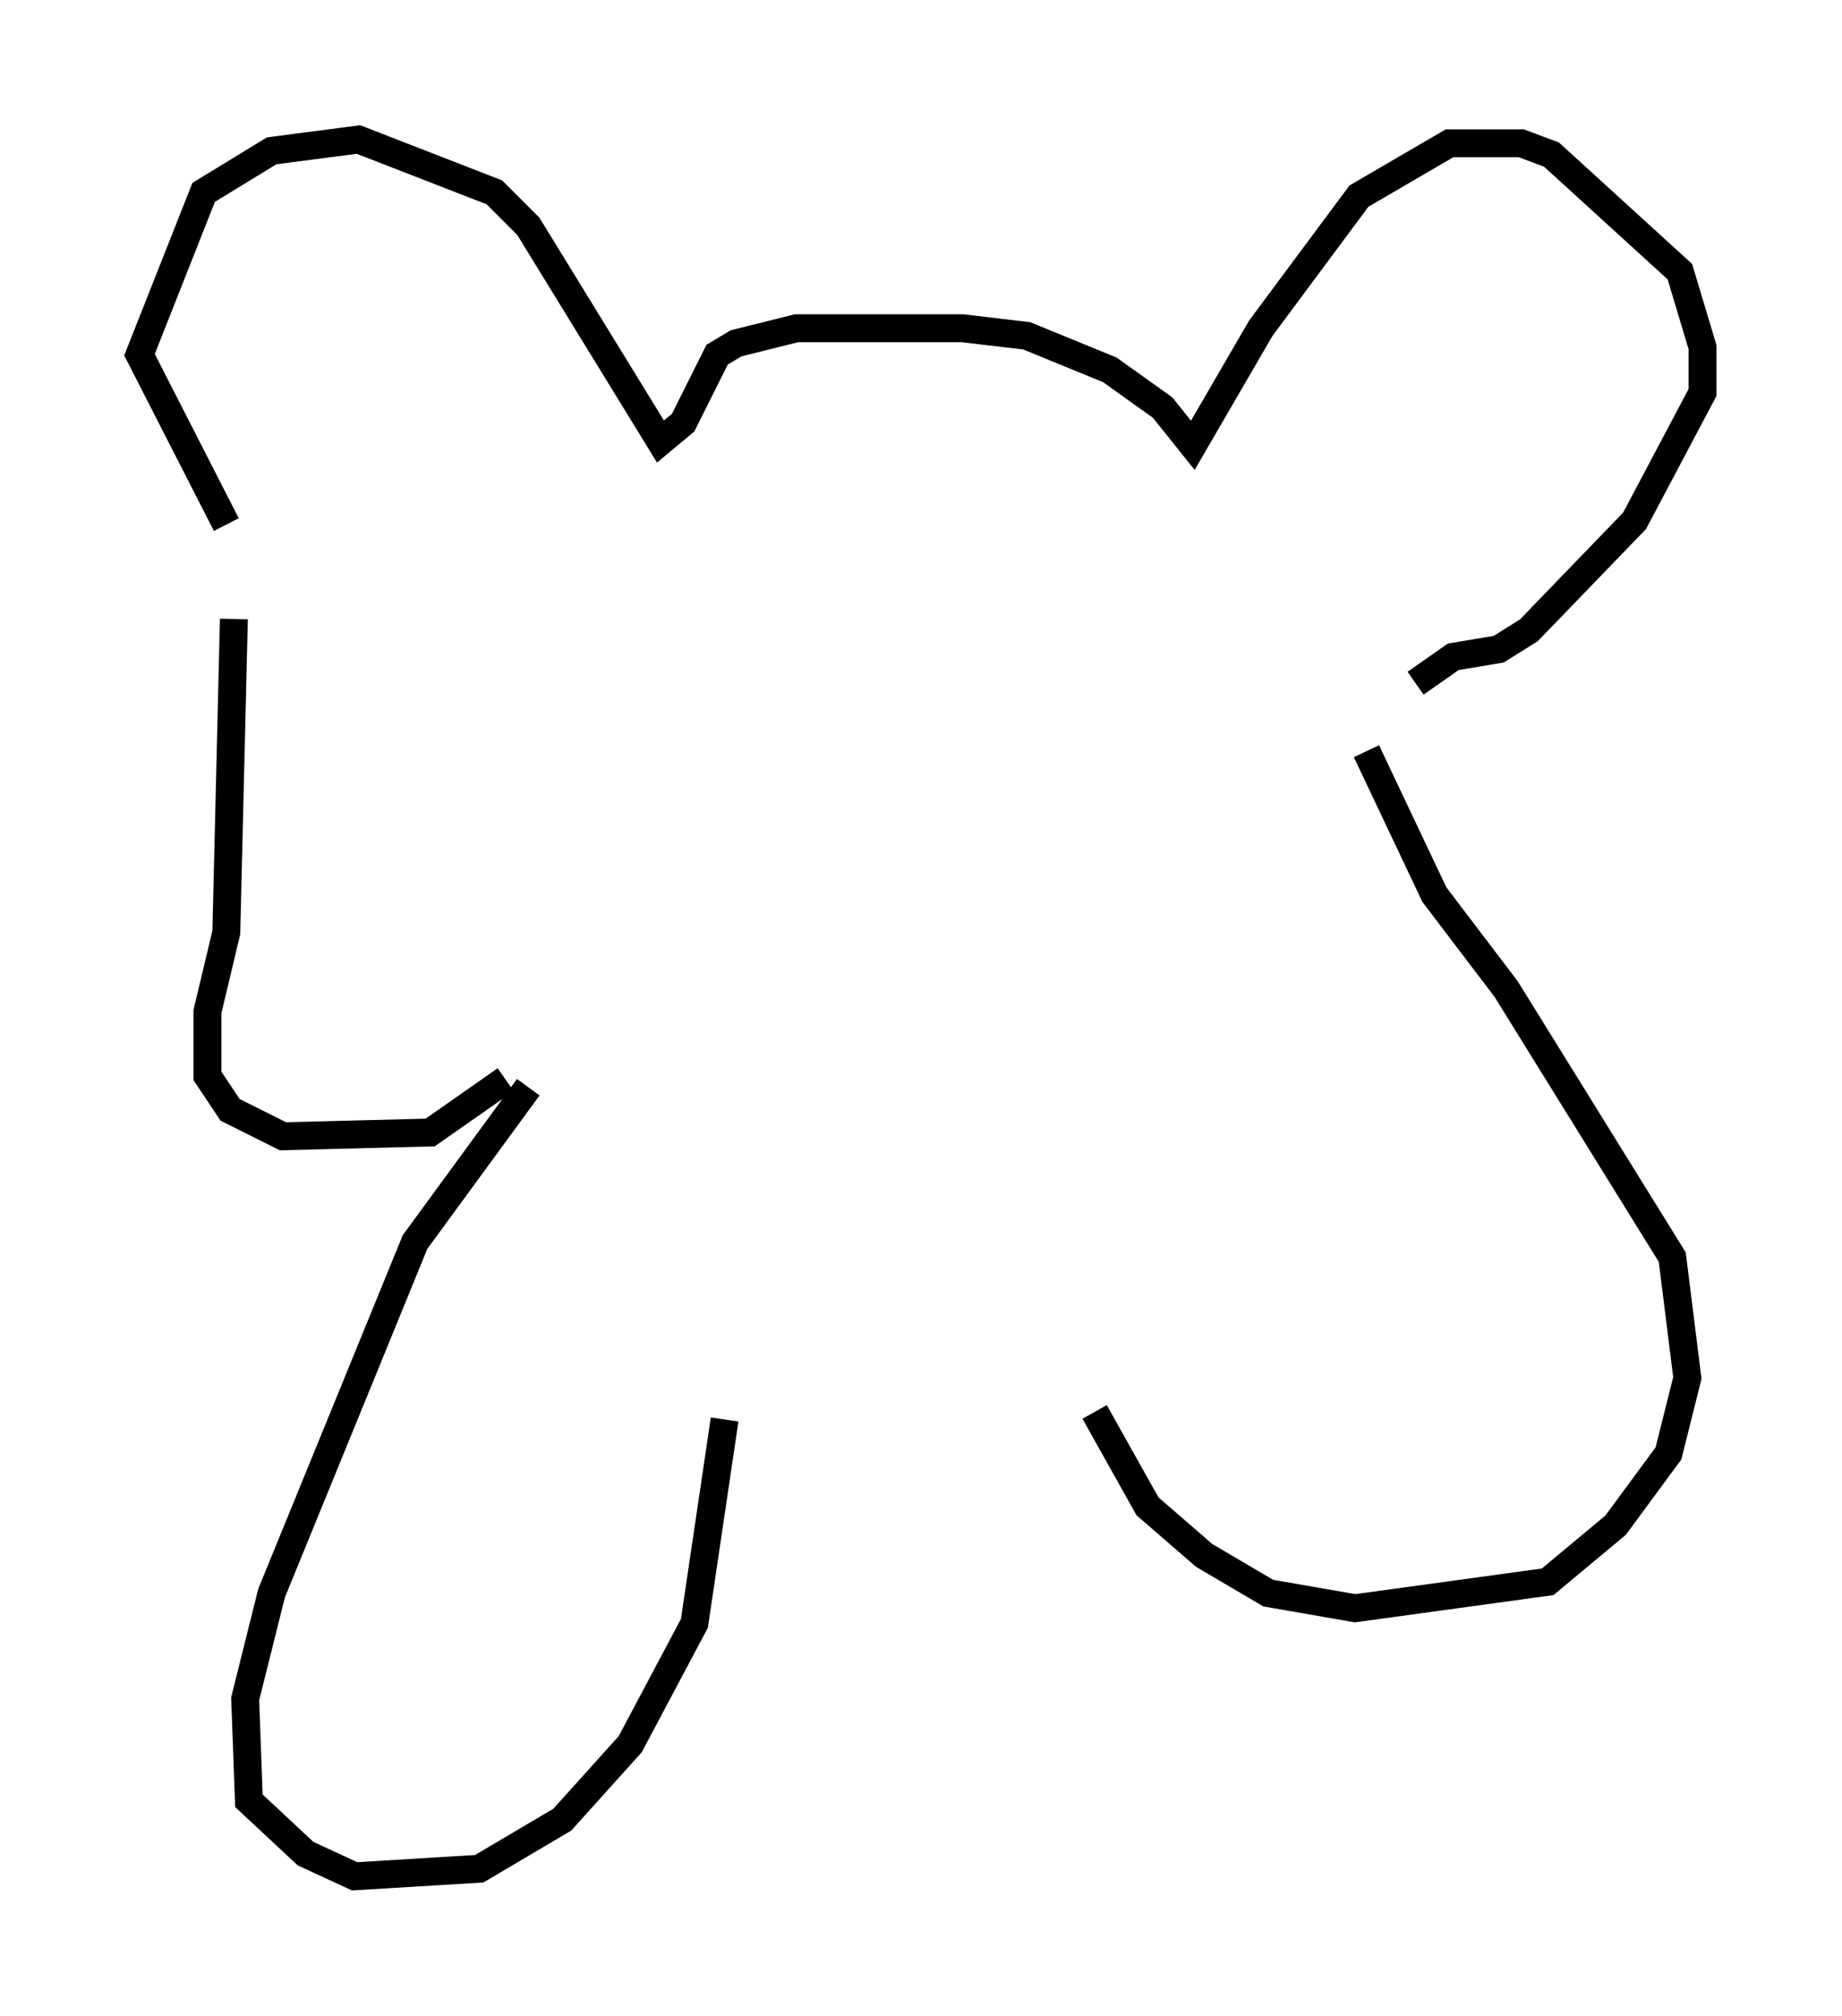 <?xml version="1.0" encoding="utf-8" ?>
<svg baseProfile="full" height="72.246" version="1.1" width="66.021" xmlns="http://www.w3.org/2000/svg" xmlns:ev="http://www.w3.org/2001/xml-events" xmlns:xlink="http://www.w3.org/1999/xlink"><defs /><rect fill="white" height="72.246" width="66.021" x="0" y="0" /><path d="M9.736, 20.832 m-1.624, -2.03 l-3.112, -6.089 2.3, -5.819 l2.436, -1.488 3.112, -0.406 l4.871, 1.894 1.218, 1.218 l4.736, 7.713 0.812, -0.677 l1.218, -2.436 0.677, -0.406 l2.165, -0.541 5.954, 0.0 l2.3, 0.271 2.977, 1.218 l1.894, 1.353 1.083, 1.353 l2.436, -4.195 3.518, -4.736 l3.248, -1.894 2.571, 0.0 l1.083, 0.406 4.601, 4.195 l0.812, 2.706 0.0, 1.624 l-2.436, 4.601 -3.789, 3.924 l-1.083, 0.677 -1.624, 0.271 l-1.353, 0.947 m-42.354, -2.3 l-0.271, 11.231 -0.677, 2.842 l0.0, 2.3 0.812, 1.218 l1.894, 0.947 5.277, -0.135 l2.706, -1.894 m1.894, -0.947 l0.0, 0.0 m-1.083, 1.218 l-4.059, 5.548 -5.142, 12.584 l-0.947, 3.789 0.135, 3.654 l2.03, 1.894 1.759, 0.812 l4.465, -0.271 2.977, -1.759 l2.436, -2.706 2.3, -4.33 l1.083, -7.307 m23.004, -23.951 l2.436, 5.142 2.571, 3.383 l5.954, 9.607 0.541, 4.33 l-0.677, 2.706 -1.894, 2.571 l-2.436, 2.03 -6.901, 0.947 l-3.112, -0.541 -2.3, -1.353 l-2.03, -1.759 -1.894, -3.383 " fill="none" stroke="black" stroke-width="1" /></svg>
